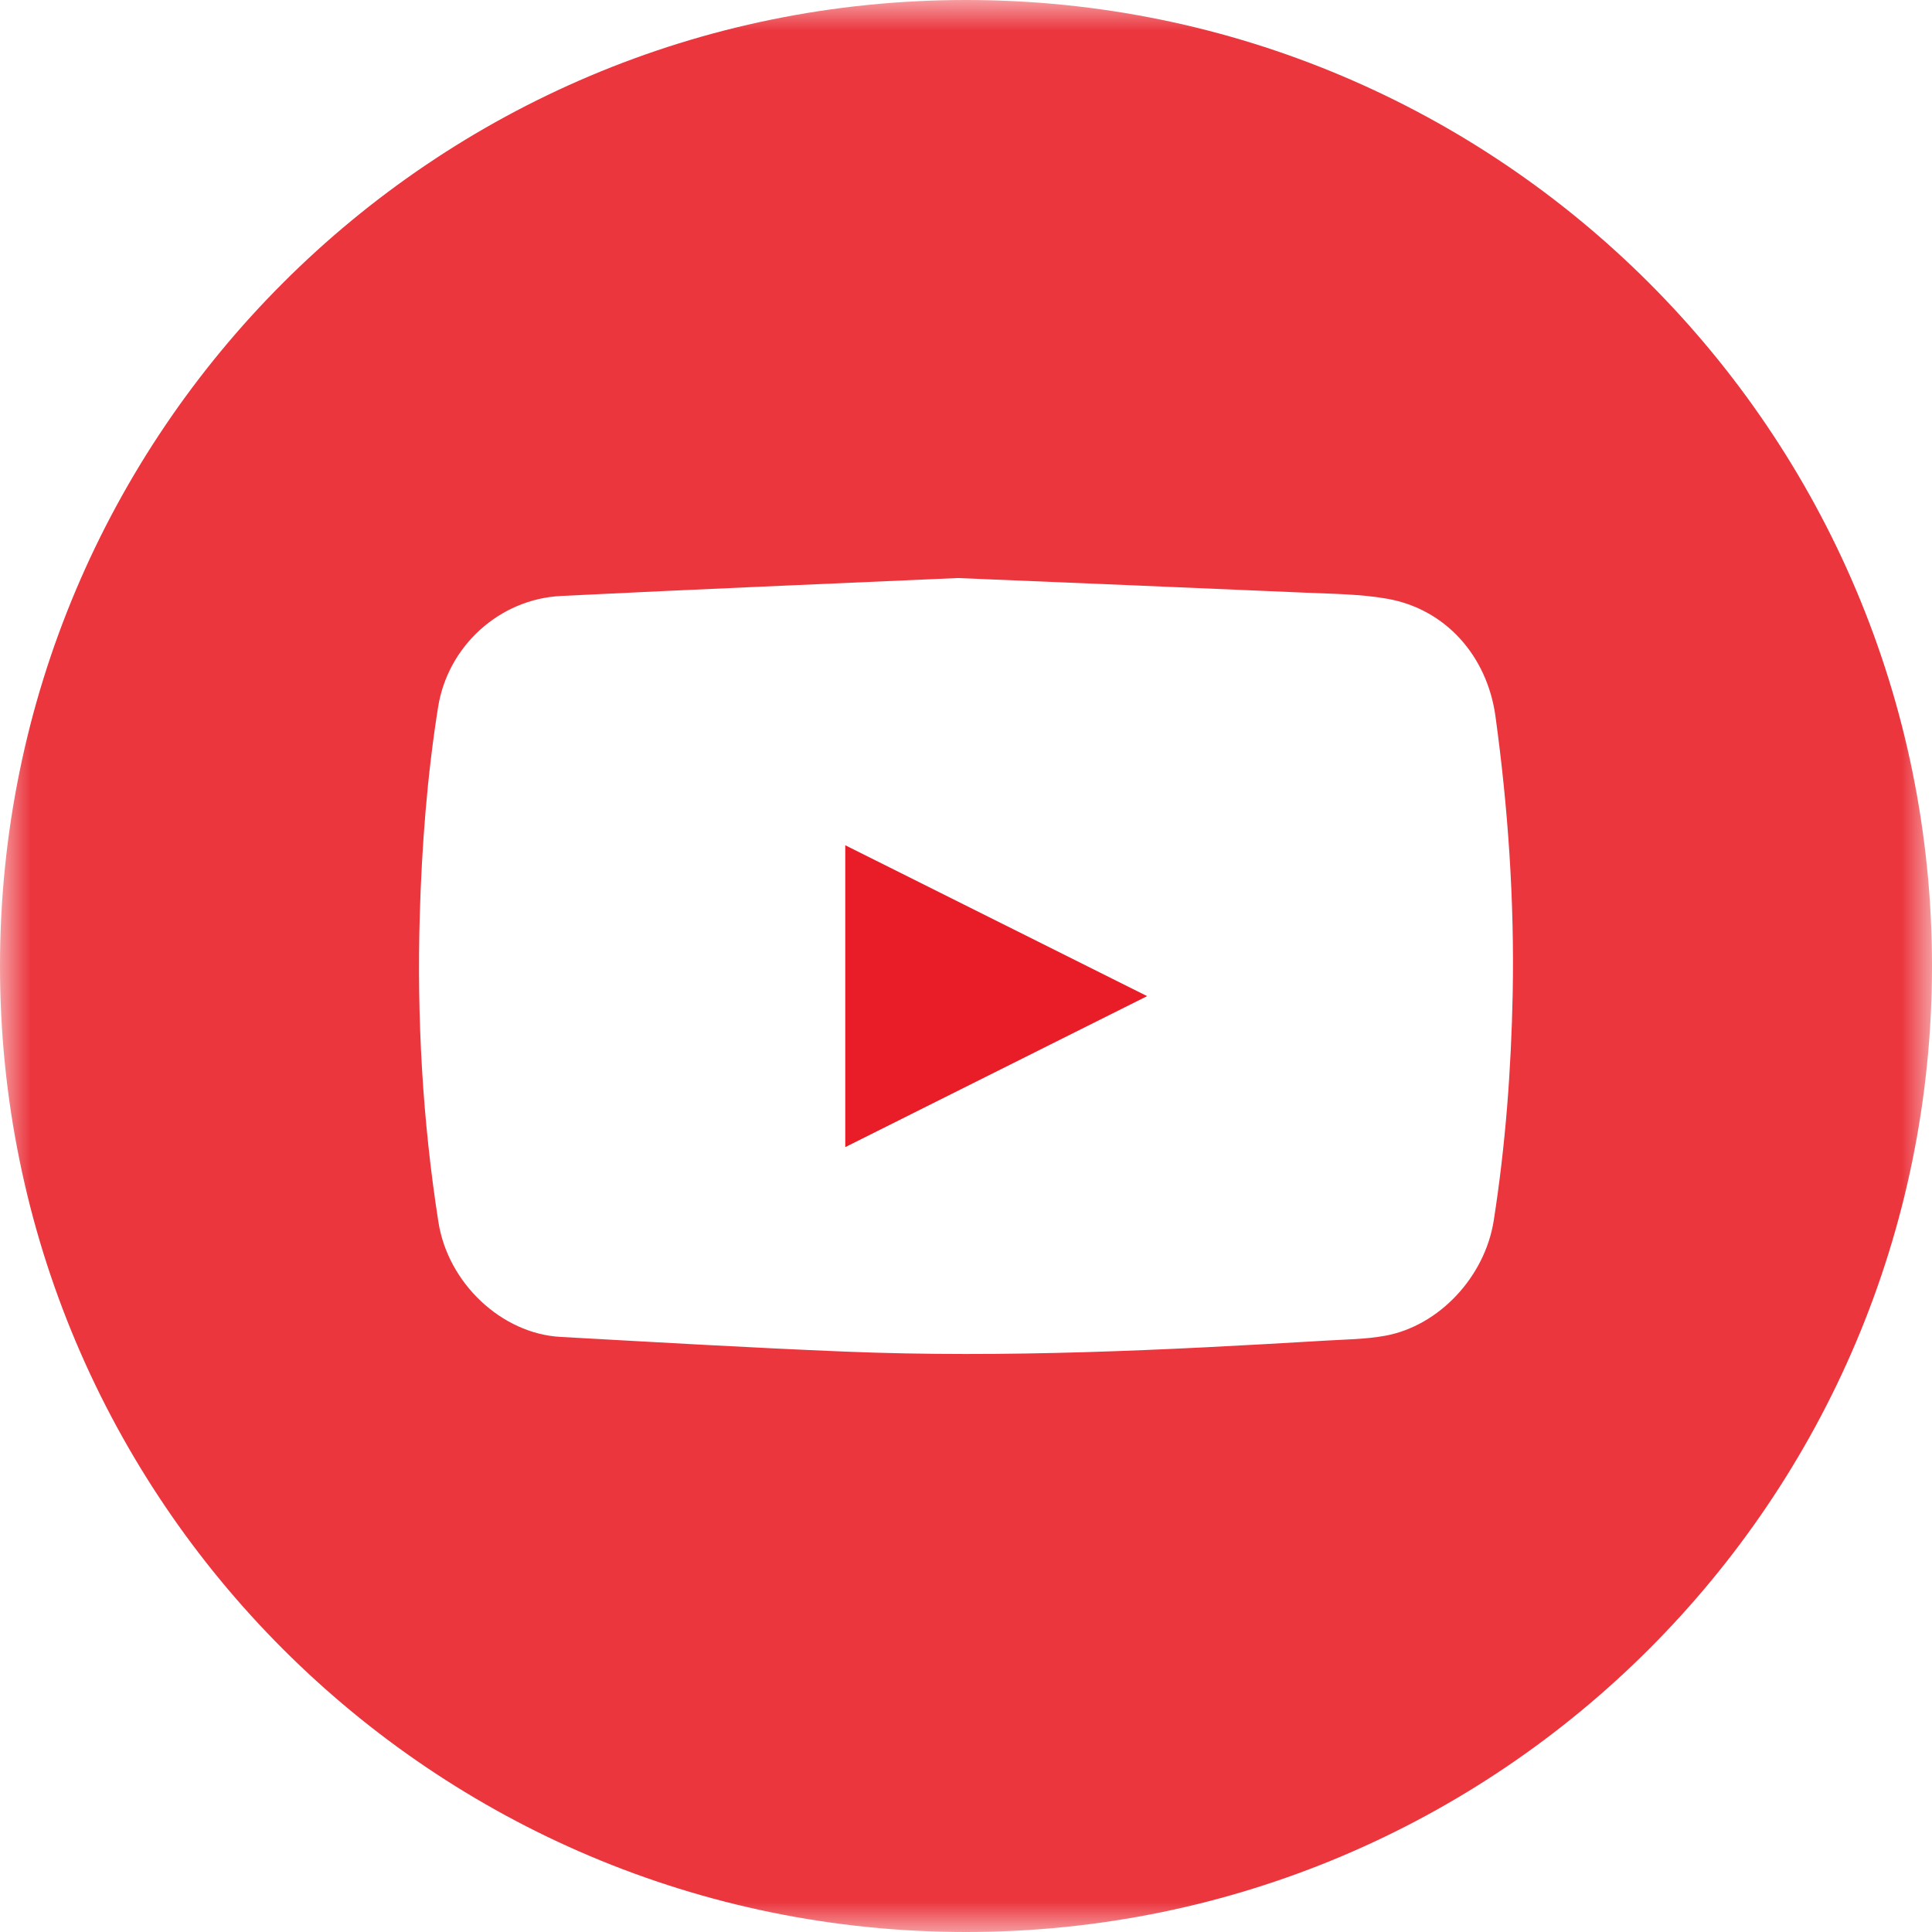 <?xml version="1.0" encoding="UTF-8" standalone="no"?>
<svg width="32px" height="32px" viewBox="0 0 32 32" version="1.1" xmlns="http://www.w3.org/2000/svg" xmlns:xlink="http://www.w3.org/1999/xlink">
    <!-- Generator: sketchtool 3.8.3 (29802) - http://www.bohemiancoding.com/sketch -->
    <title>A0E6EAE3-0BFE-4C07-B4D4-8676D67670C0</title>
    <desc>Created with sketchtool.</desc>
    <defs>
        <polygon id="path-1" points="3.9860398e-14 32 32 32 32 0 0 0 0 32"></polygon>
    </defs>
    <g id="Desktop" stroke="none" stroke-width="1" fill="none" fill-rule="evenodd">
        <g id="1-Главная-Triton" transform="translate(-1419, -2649)">
            <g id="Footer" transform="translate(0, 2521)">
                <g id="Group-25">
                    <g id="Group-7" transform="translate(1419, 128)">
                        <path d="M14,19 C15.677,18.161 17.325,17.337 19,16.499 C17.315,15.657 15.665,14.832 14,14 L14,19 Z" id="Fill-17" fill="#E91D27"></path>
                        <mask id="mask-2" fill="white">
                            <use xlink:href="#path-1"></use>
                        </mask>
                        <g id="Clip-20"></g>
                        <path d="M24.741,20.216 C24.595,21.146 23.838,21.96 22.944,22.124 C22.62,22.183 22.285,22.185 21.955,22.205 C19.306,22.363 16.656,22.495 14.001,22.387 C12.426,22.323 10.852,22.23 9.278,22.143 C8.312,22.088 7.42,21.258 7.261,20.238 C6.998,18.554 6.903,16.856 6.953,15.152 C6.987,14 7.075,12.852 7.256,11.713 C7.416,10.705 8.268,9.922 9.293,9.871 C11.509,9.761 13.727,9.669 15.863,9.574 C17.842,9.657 19.735,9.734 21.629,9.817 C22.079,9.837 22.535,9.839 22.977,9.917 C23.941,10.087 24.632,10.861 24.77,11.867 C24.979,13.389 25.084,14.918 25.055,16.455 C25.03,17.715 24.936,18.97 24.741,20.216 M16,0 C7.164,0 0,7.163 0,16 C0,24.837 7.164,32 16,32 C24.836,32 32,24.837 32,16 C32,7.163 24.836,0 16,0" id="Fill-19" fill="#EB363E" mask="url(#mask-2)"></path>
                    </g>
                </g>
            </g>
        </g>
    </g>
</svg>